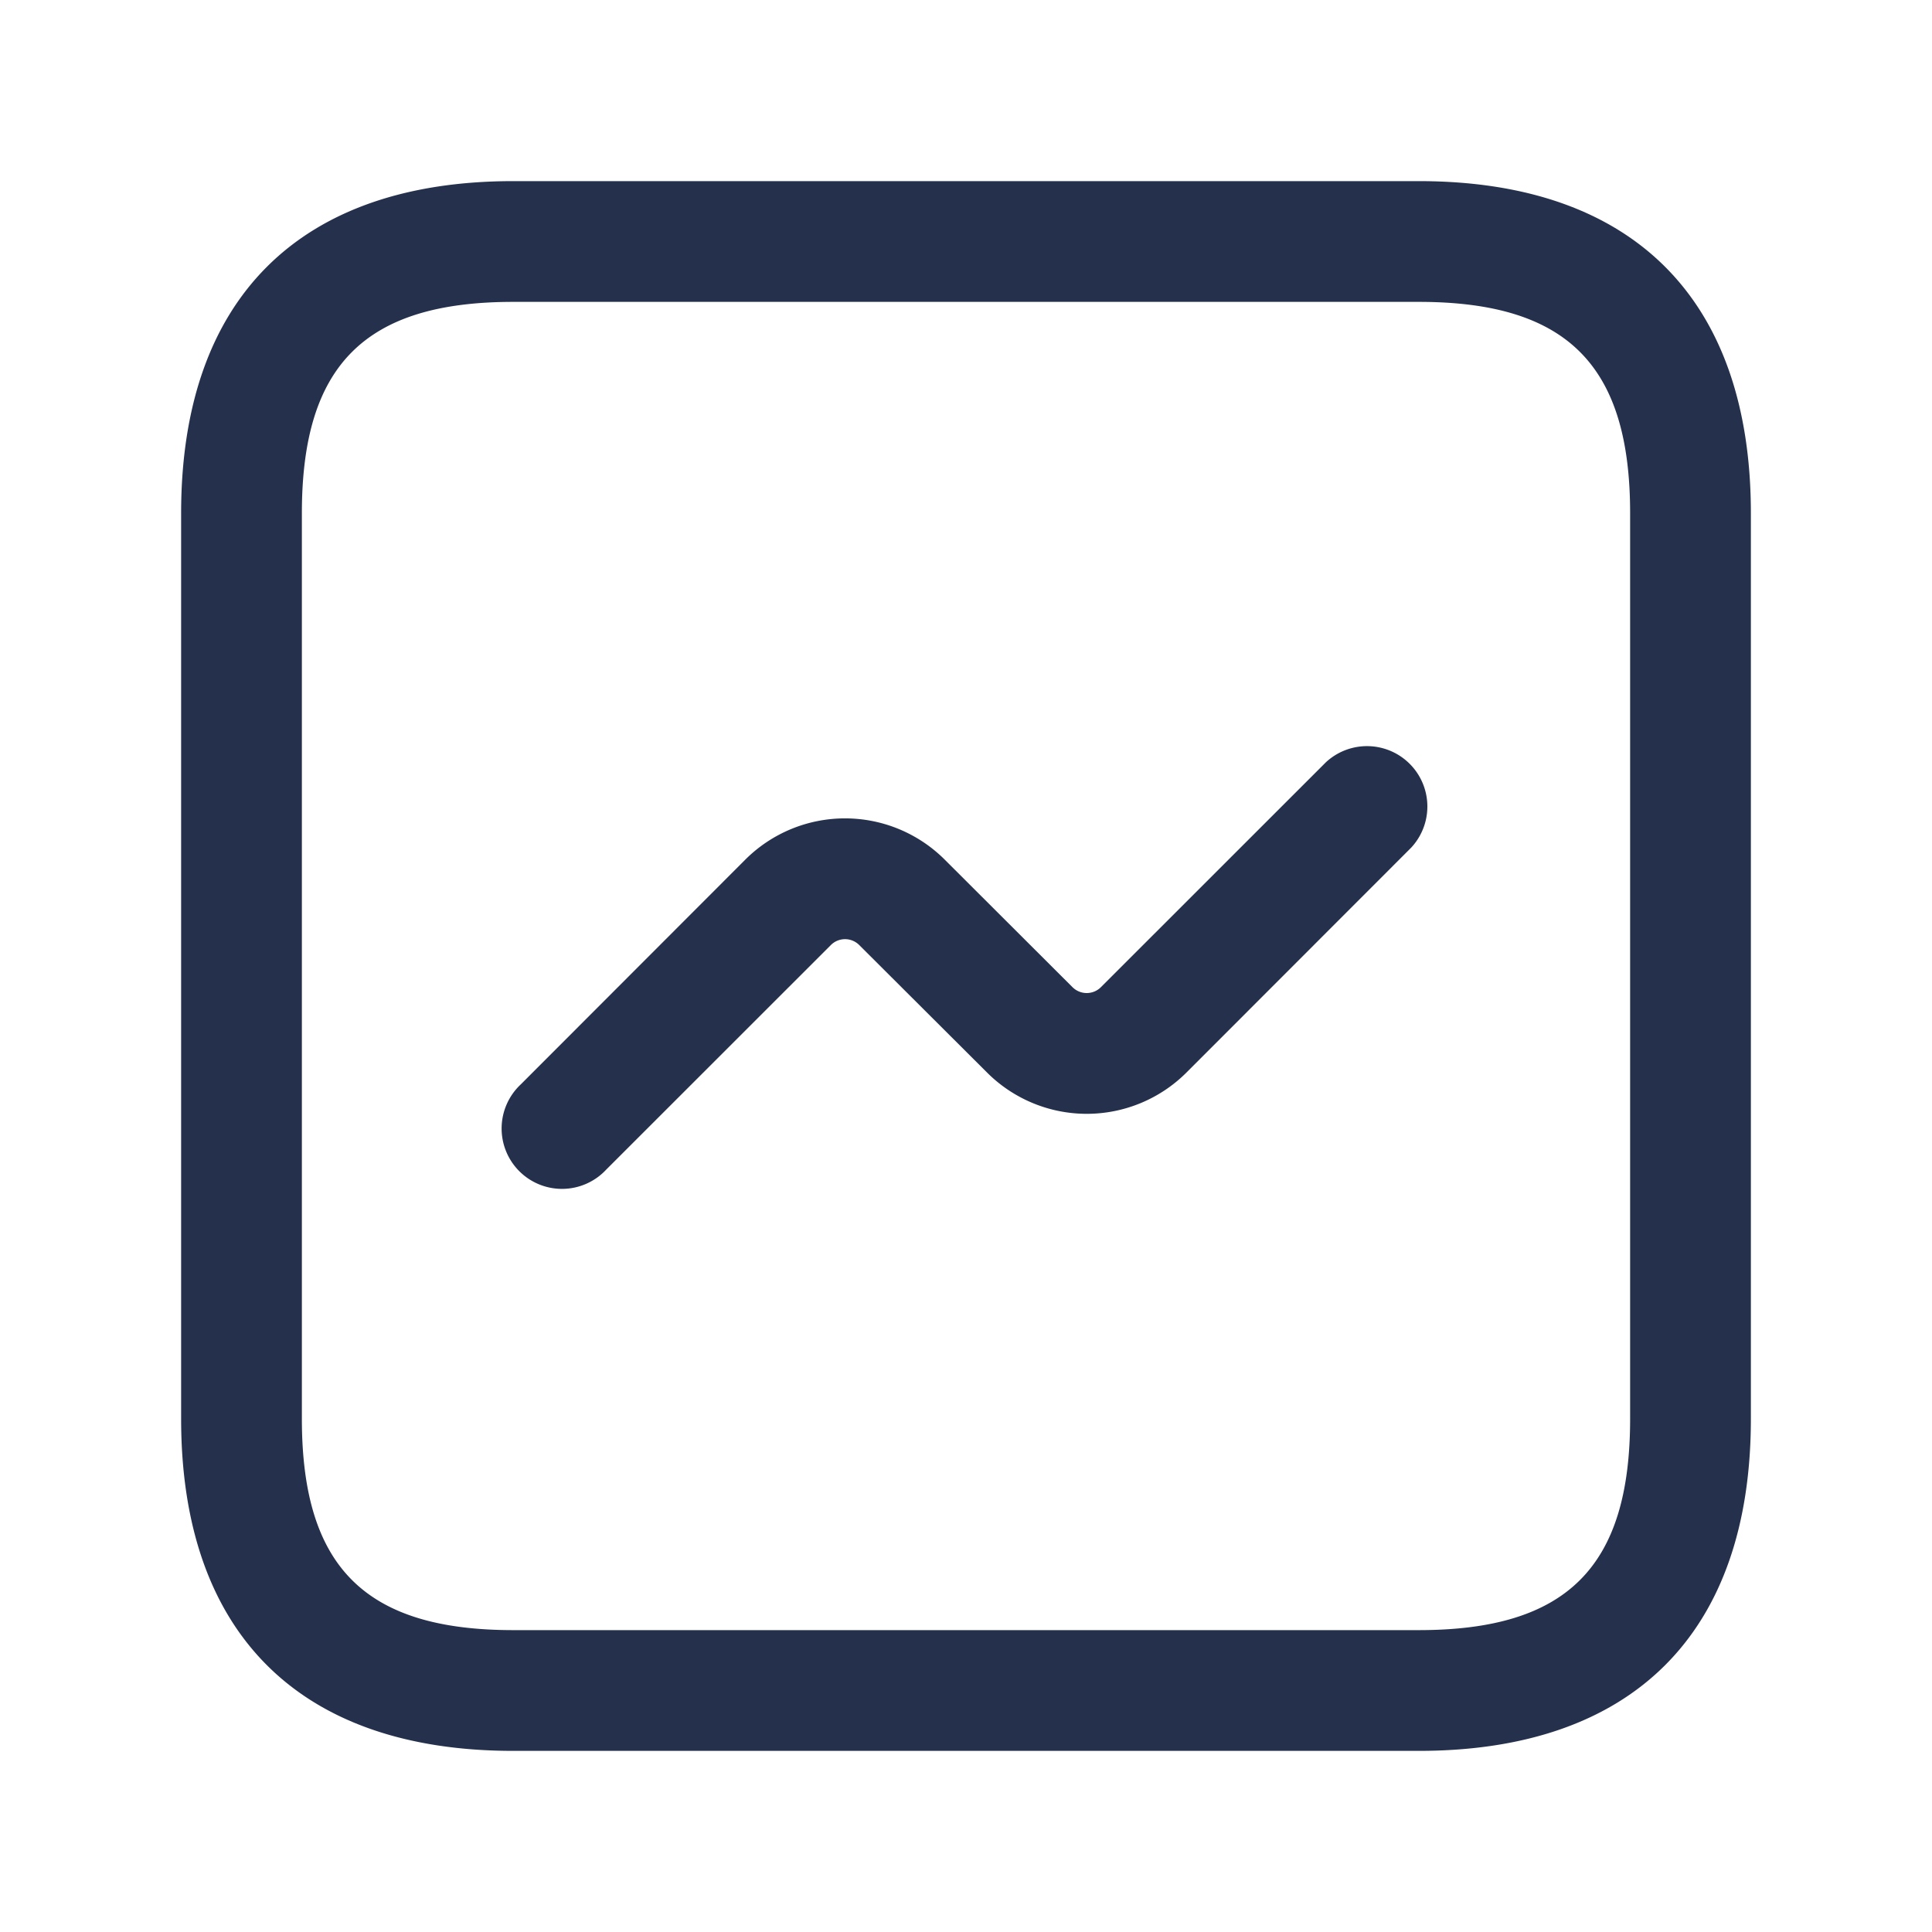 <svg id="Layer" xmlns="http://www.w3.org/2000/svg" viewBox="0 0 24 24"><defs><style>.cls-1{fill:#25314c;}</style></defs><path id="activity-square" class="cls-1" d="M17.625,21.75H6.375c-2.66,0-4.125-1.465-4.125-4.125V6.375c0-2.66,1.465-4.125,4.125-4.125h11.25c2.66,0,4.125,1.465,4.125,4.125v11.25C21.75,20.285,20.285,21.75,17.625,21.75Zm-11.25-18c-1.84,0-2.625.785-2.625,2.625v11.25c0,1.84.785,2.625,2.625,2.625h11.25c1.84,0,2.625-.785,2.625-2.625V6.375c0-1.84-.785-2.625-2.625-2.625ZM7.53,14.53l2.791-2.79a.249.249,0,0,1,.353,0l1.589,1.585a1.752,1.752,0,0,0,2.474,0L17.53,10.53a.75.75,0,0,0-1.06-1.06l-2.794,2.793a.25.25,0,0,1-.353,0l-1.589-1.586a1.753,1.753,0,0,0-2.474,0L6.47,13.47a.75.75,0,1,0,1.06,1.06Z"/></svg>
